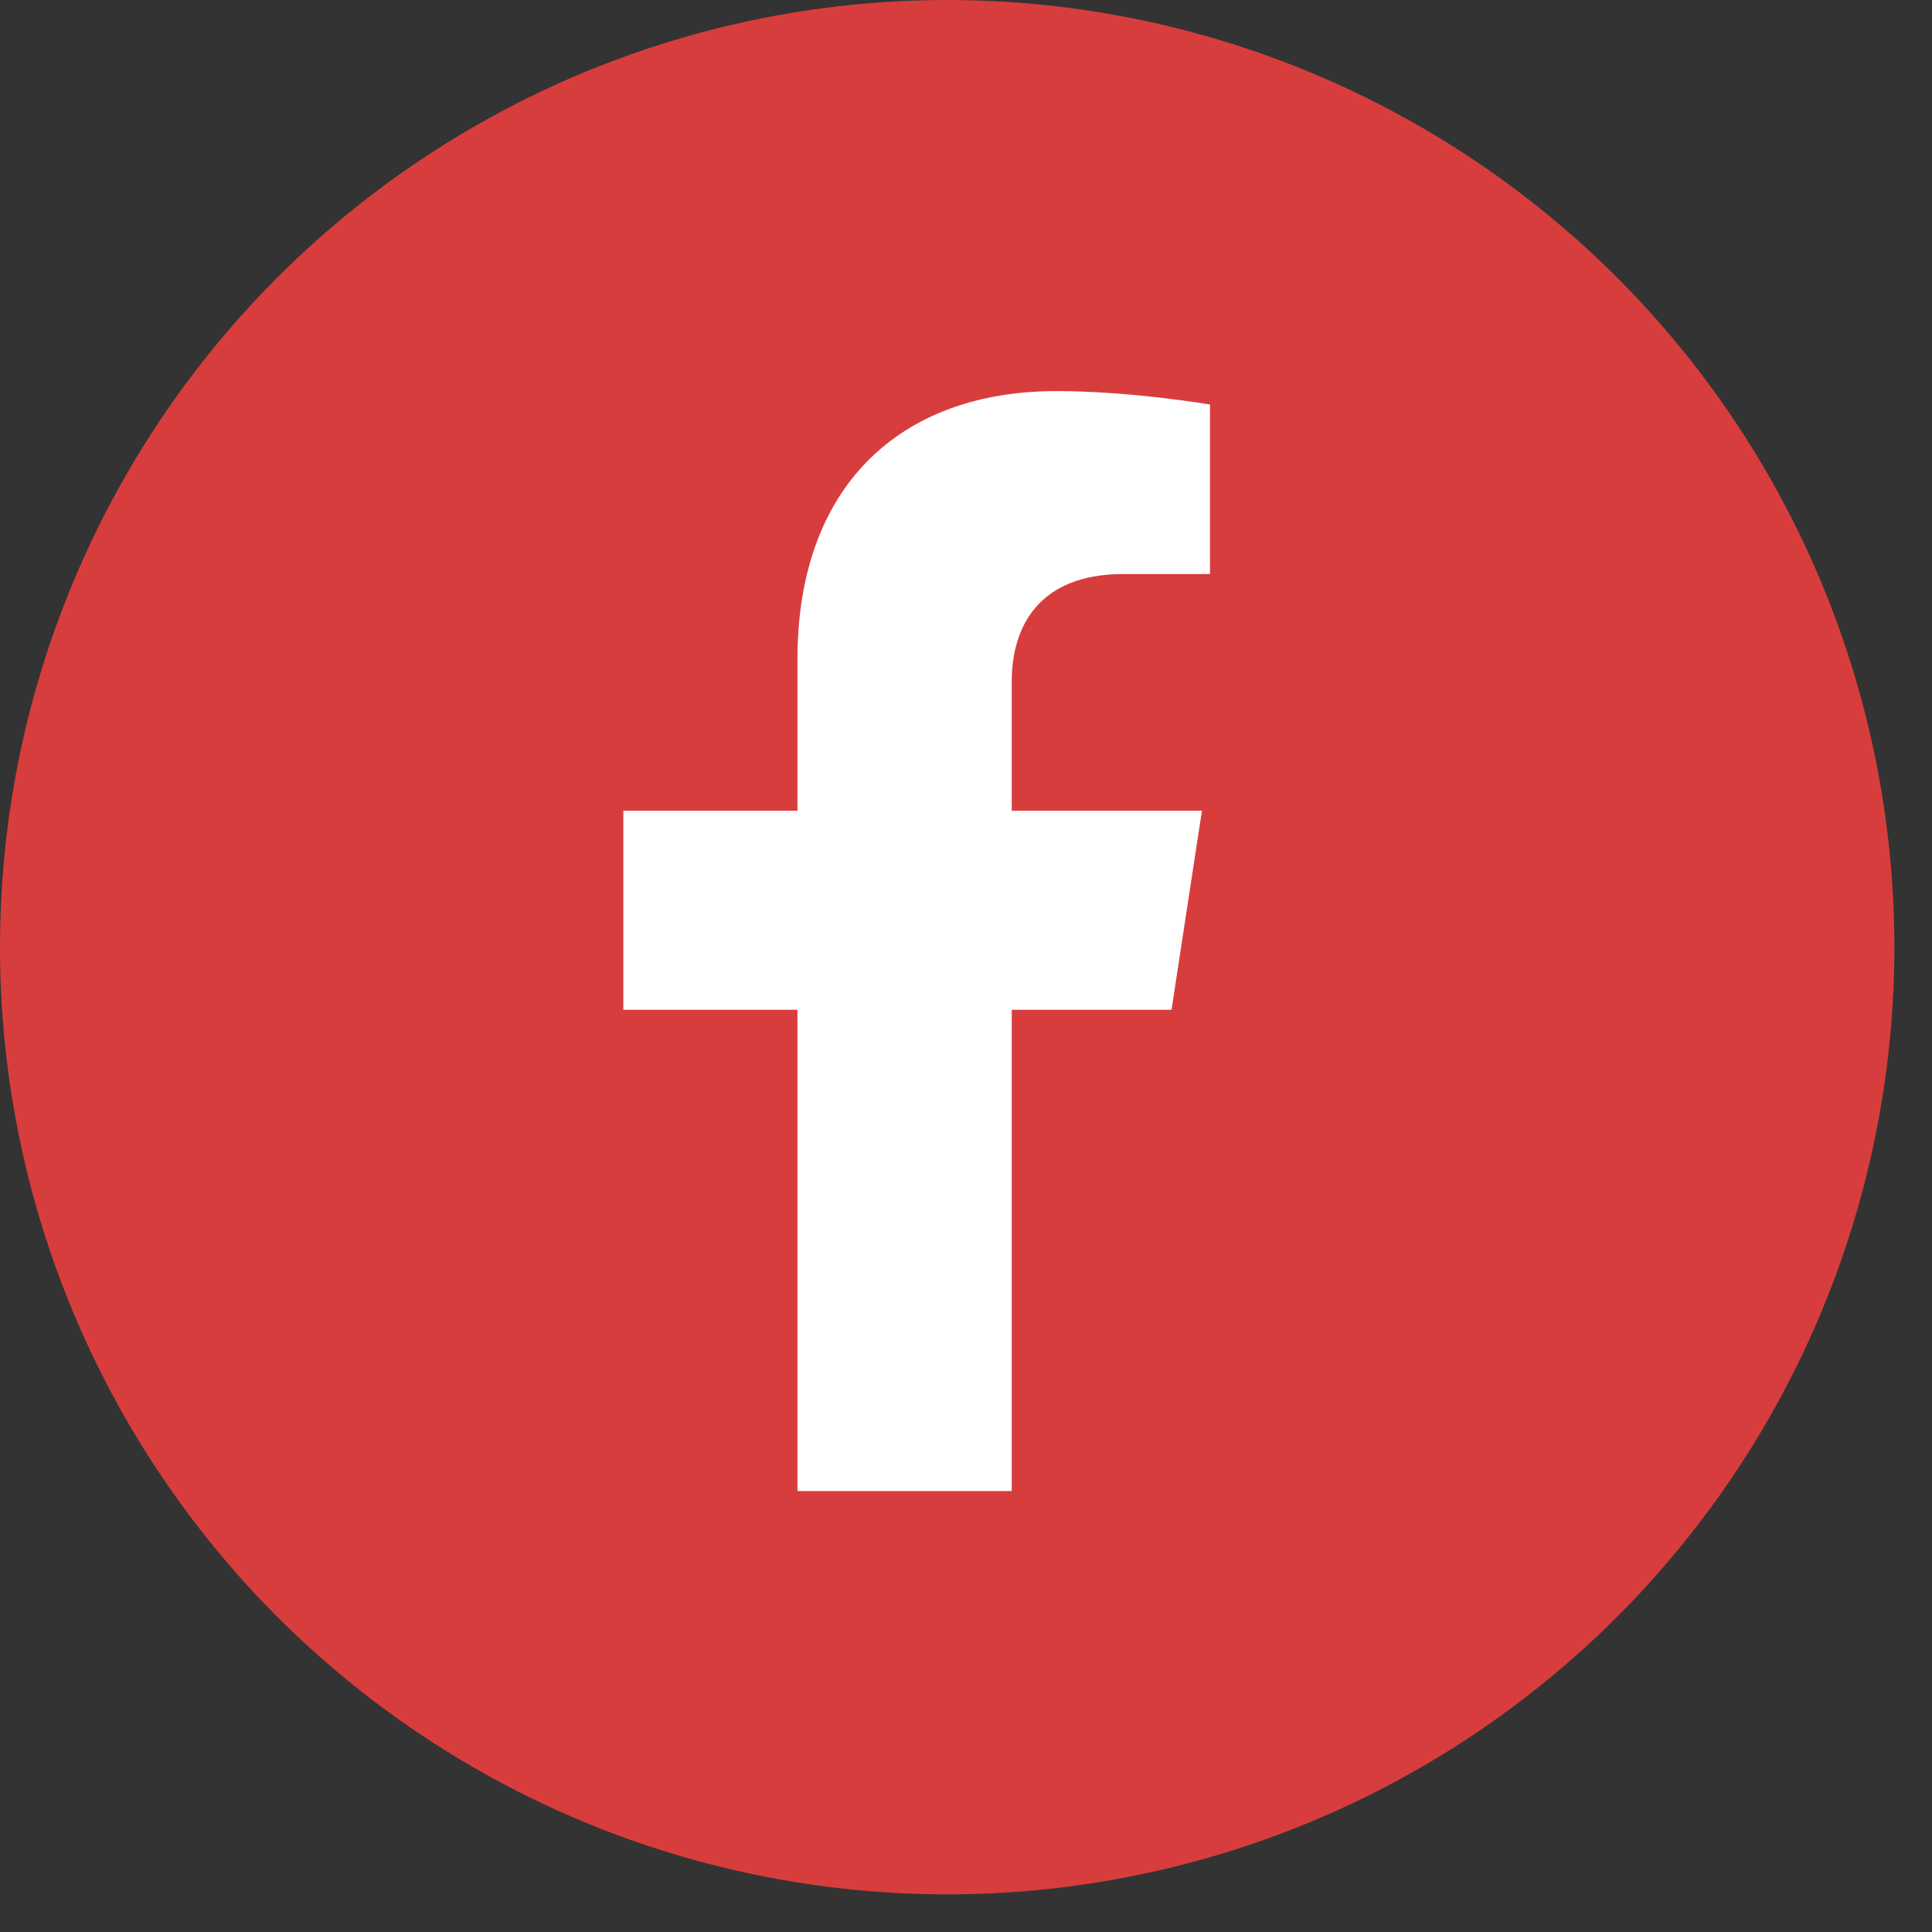 <svg width="42" height="42" viewBox="0 0 42 42" fill="none" xmlns="http://www.w3.org/2000/svg">
<rect x="0" y="0" width="42" height="42" fill="#333333" stroke="none"/>
<g id="Group 1172">
<circle id="Ellipse 46" cx="20.591" cy="20.591" r="20.591" fill="#D83D3D"/>
<path id="Vector" d="M25.468 21.952L26.129 17.625H21.994V14.817C21.994 13.633 22.572 12.479 24.424 12.479H26.304V8.794C26.304 8.794 24.598 8.502 22.967 8.502C19.562 8.502 17.336 10.575 17.336 14.327V17.625H13.551V21.952H17.336V32.414H21.994V21.952H25.468Z" fill="white"/>
</g>
</svg>
